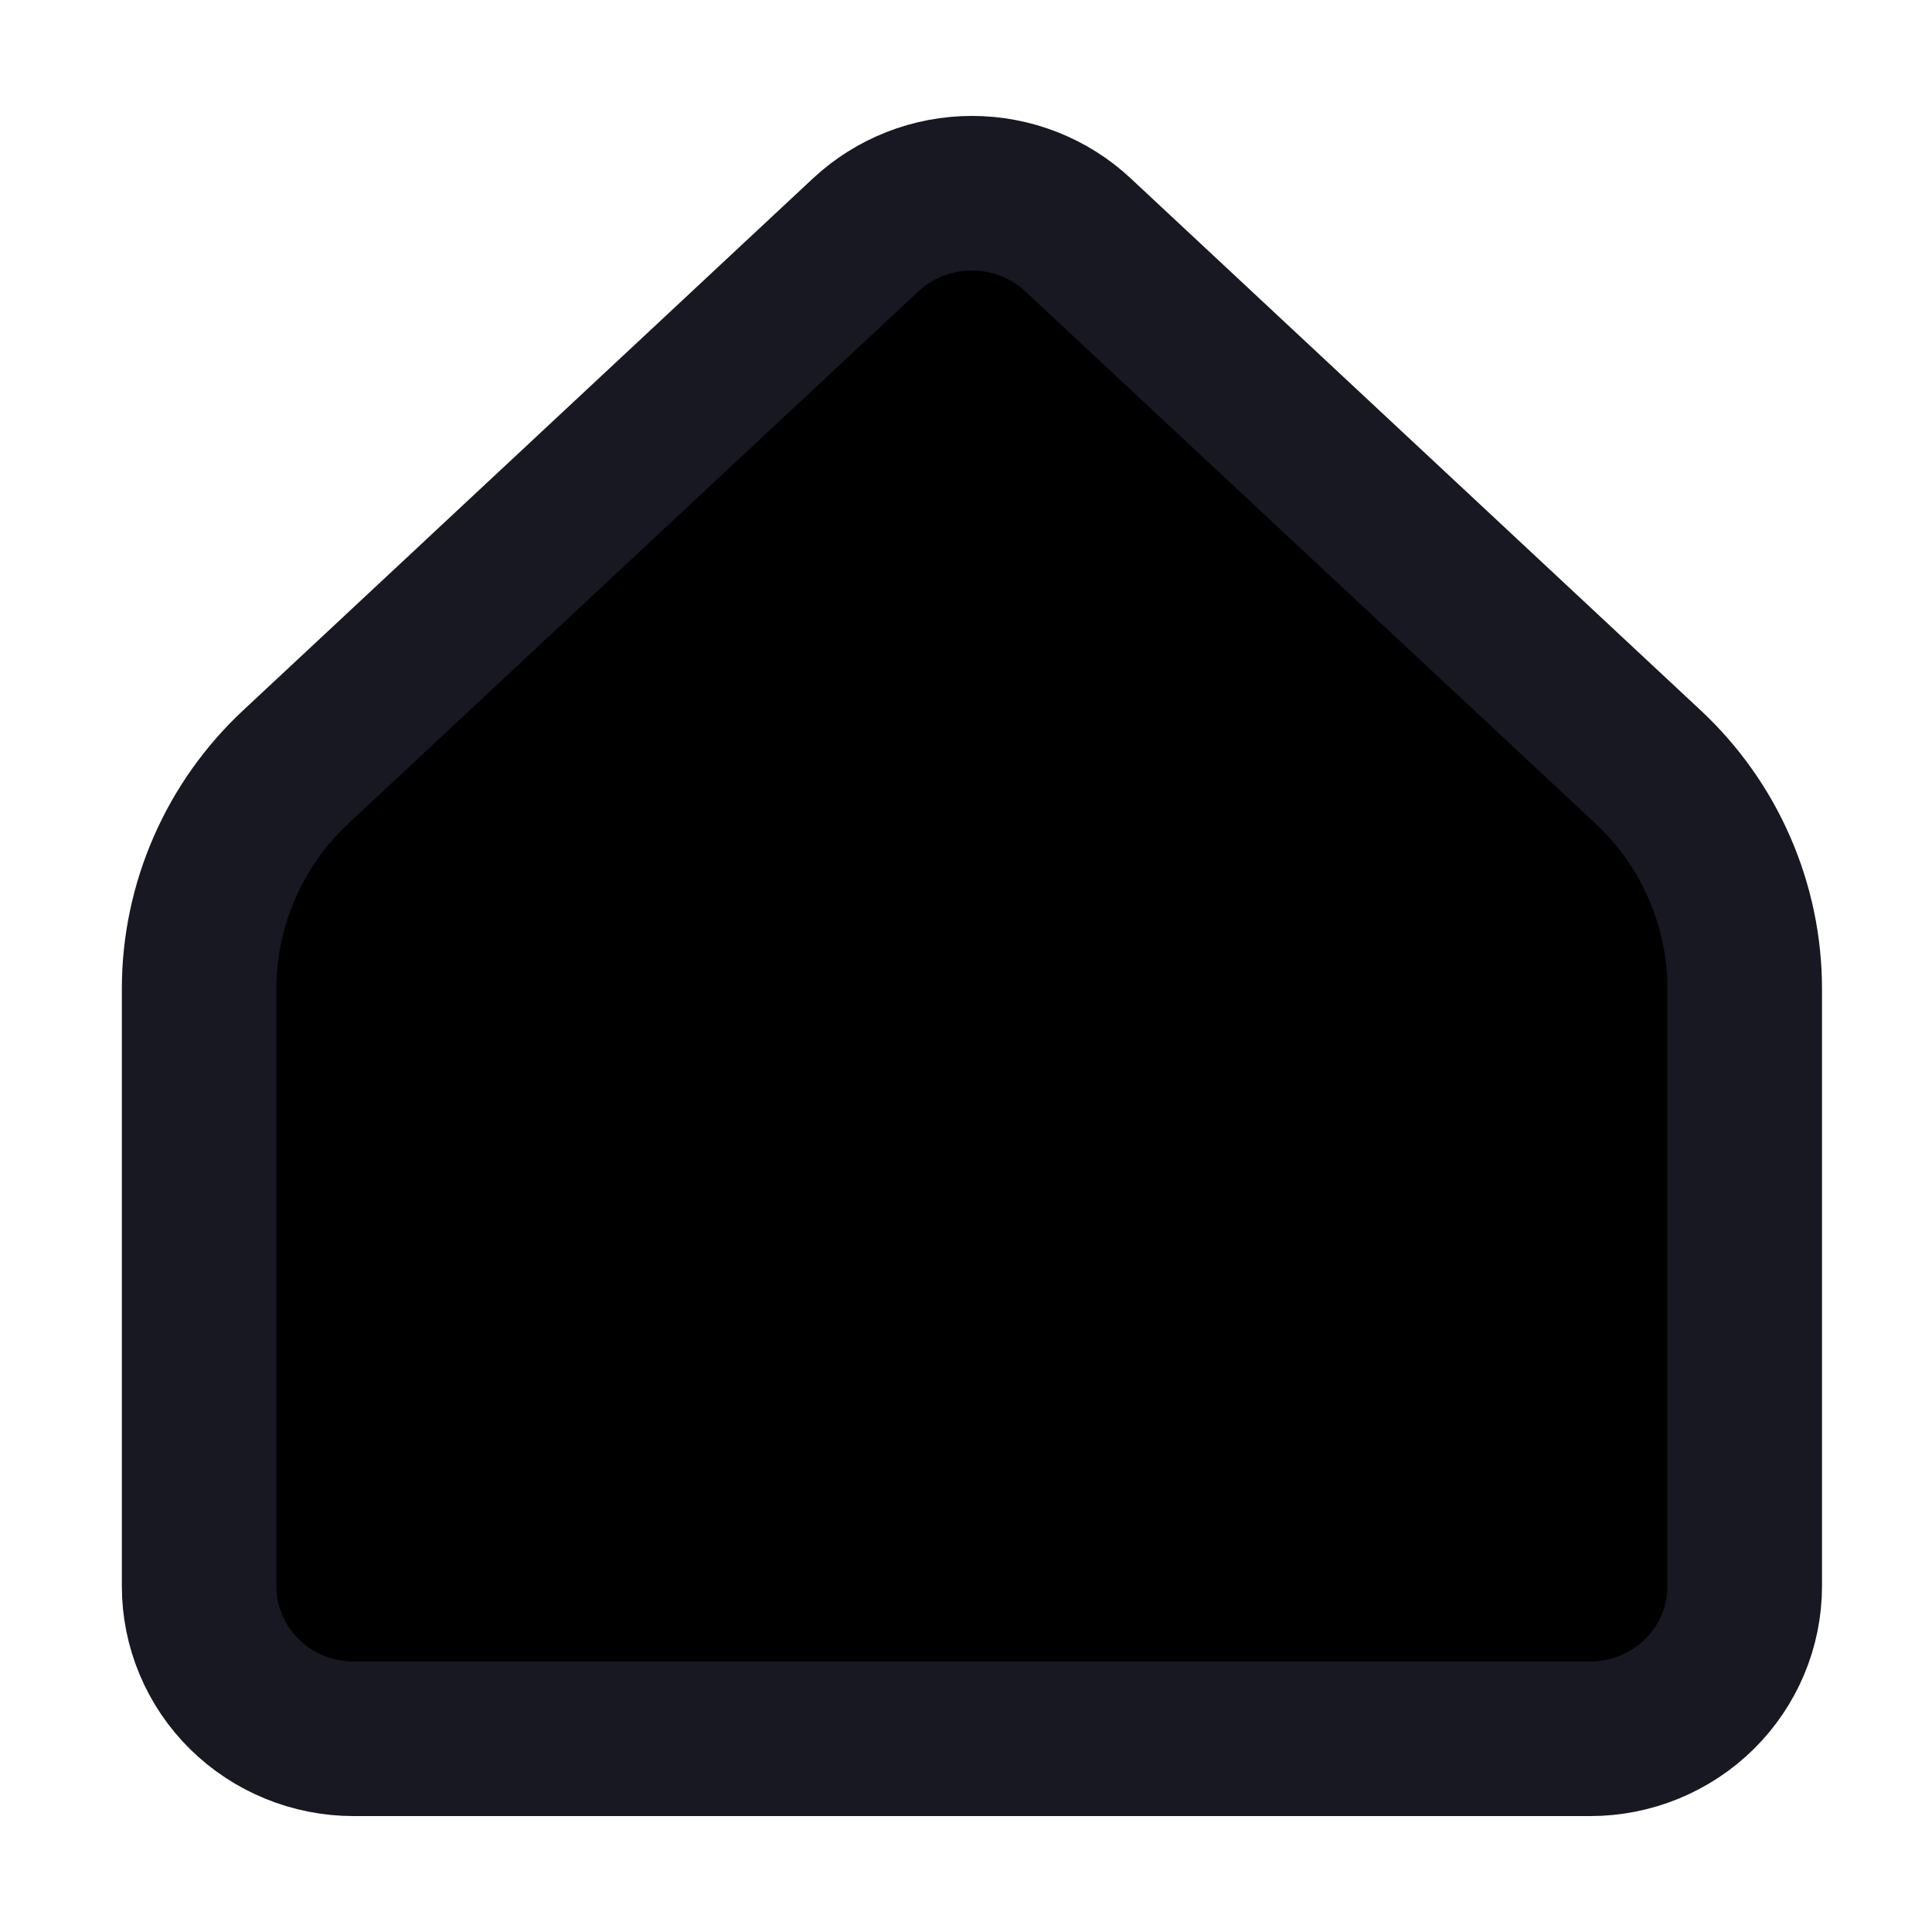 <svg width="15" height="15" viewBox="0 0 15 15" fill="none" xmlns="http://www.w3.org/2000/svg">
<path d="M13.546 12.315V7.677C13.546 7.354 13.479 7.035 13.35 6.739C13.221 6.442 13.032 6.175 12.794 5.953L8.37 1.824C8.148 1.616 7.853 1.5 7.546 1.5C7.239 1.5 6.944 1.616 6.721 1.824L2.298 5.953C2.06 6.175 1.871 6.442 1.742 6.739C1.613 7.035 1.546 7.354 1.546 7.677V12.315C1.546 12.629 1.672 12.931 1.897 13.153C2.122 13.375 2.428 13.5 2.746 13.5H12.346C12.664 13.5 12.969 13.375 13.194 13.153C13.419 12.931 13.546 12.629 13.546 12.315Z" fill="black" stroke="#171821" stroke-width="1.2" stroke-linecap="round" stroke-linejoin="round"/>
</svg>
